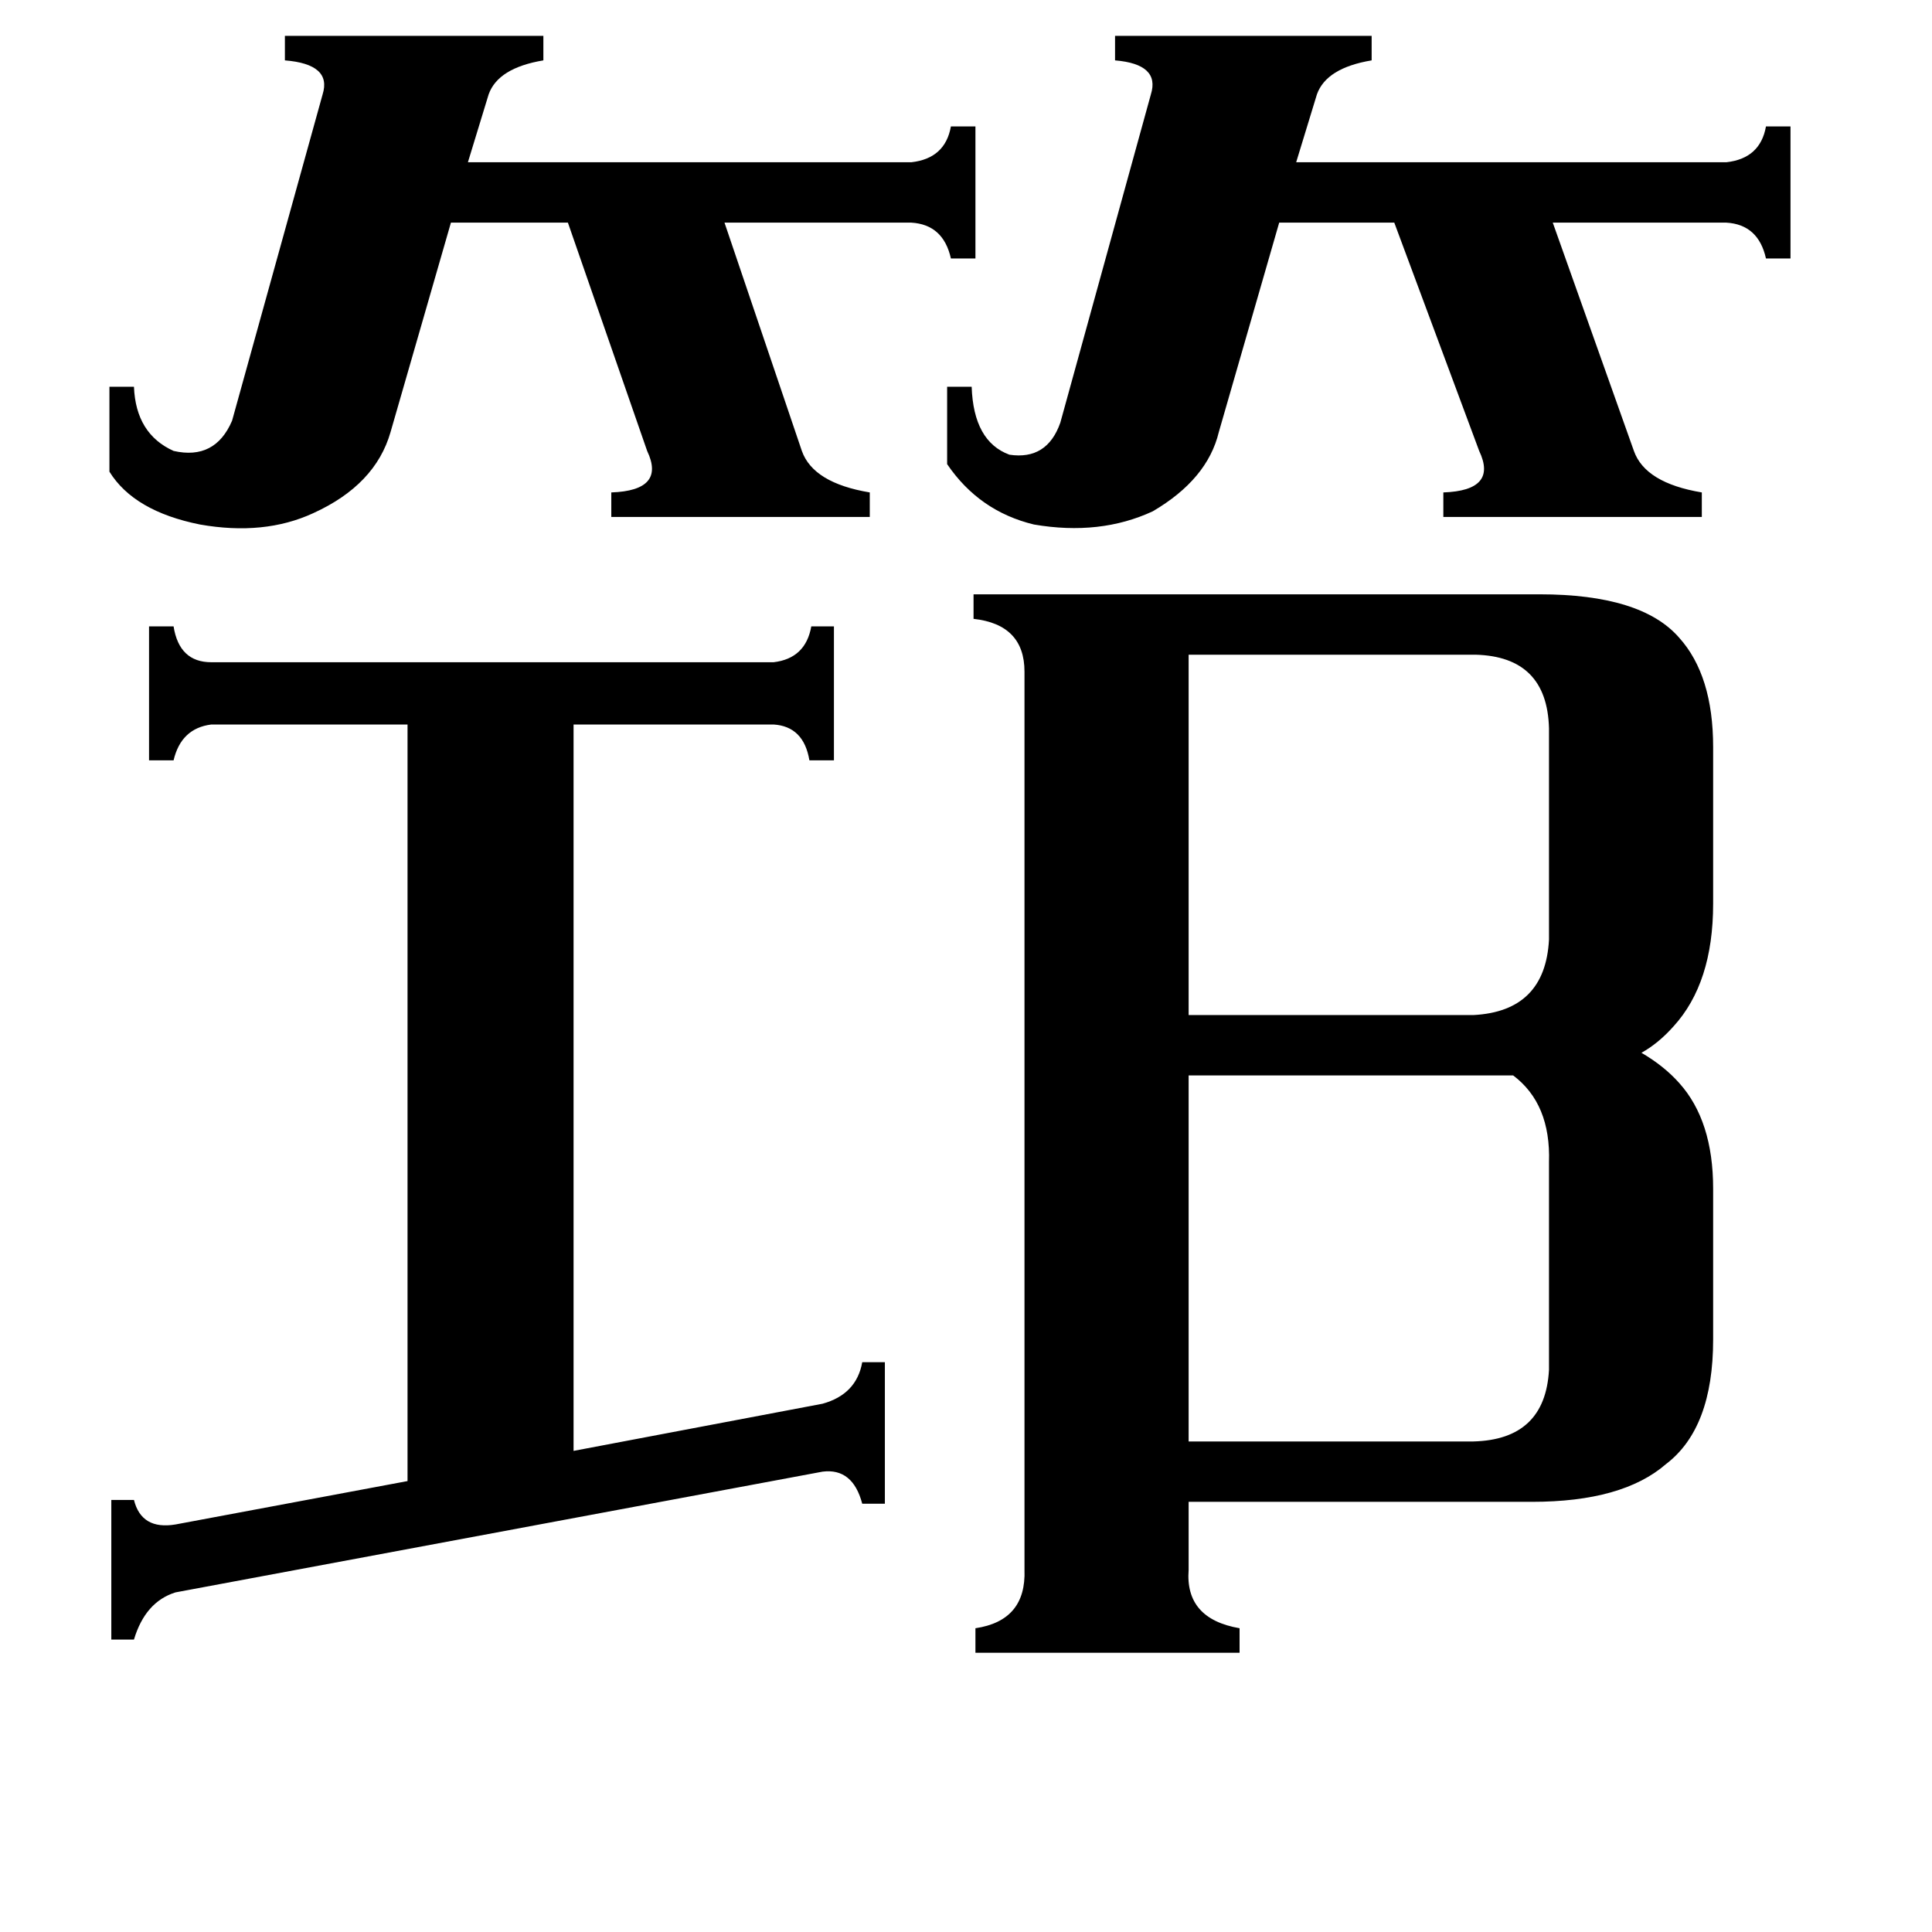 <svg xmlns="http://www.w3.org/2000/svg" viewBox="0 -800 1024 1024">
	<path fill="#000000" d="M630 -453V-262H781Q819 -264 821 -302V-414Q820 -452 782 -453ZM821 -184Q822 -215 802 -230H630V-36H781Q819 -37 821 -74ZM502 -595H515Q516 -566 535 -559Q555 -556 562 -576L610 -750Q615 -766 591 -768V-781H727V-768Q703 -764 698 -750L687 -714H915Q933 -716 936 -733H949V-663H936Q932 -681 915 -682H823L866 -561Q872 -544 902 -539V-526H765V-539Q794 -540 784 -561L739 -682H678L646 -571Q640 -546 611 -529Q583 -516 548 -522Q519 -529 502 -554ZM58 -595H71Q72 -570 92 -561Q114 -556 123 -577L171 -750Q176 -766 151 -768V-781H288V-768Q264 -764 259 -750L248 -714H483Q501 -716 504 -733H517V-663H504Q500 -681 483 -682H384L425 -561Q431 -544 461 -539V-526H324V-539Q353 -540 343 -561L301 -682H239L207 -571Q199 -543 166 -528Q140 -516 106 -522Q71 -529 58 -550ZM436 -56Q454 -61 457 -78H469V-3H457Q452 -22 436 -20L93 44Q77 49 71 69H59V-5H71Q75 11 93 8L216 -15V-416H112Q96 -414 92 -397H79V-468H92Q95 -449 112 -449H410Q427 -451 430 -468H442V-397H429Q426 -415 410 -416H304V-31ZM630 32Q628 58 657 63V76H517V63Q544 59 543 32V-444Q543 -469 516 -472V-485H816Q870 -485 890 -462Q908 -442 908 -404V-321Q908 -279 887 -256Q879 -247 870 -242Q882 -235 890 -226Q908 -206 908 -170V-90Q908 -43 883 -24Q860 -4 812 -4H630Z"/>
</svg>